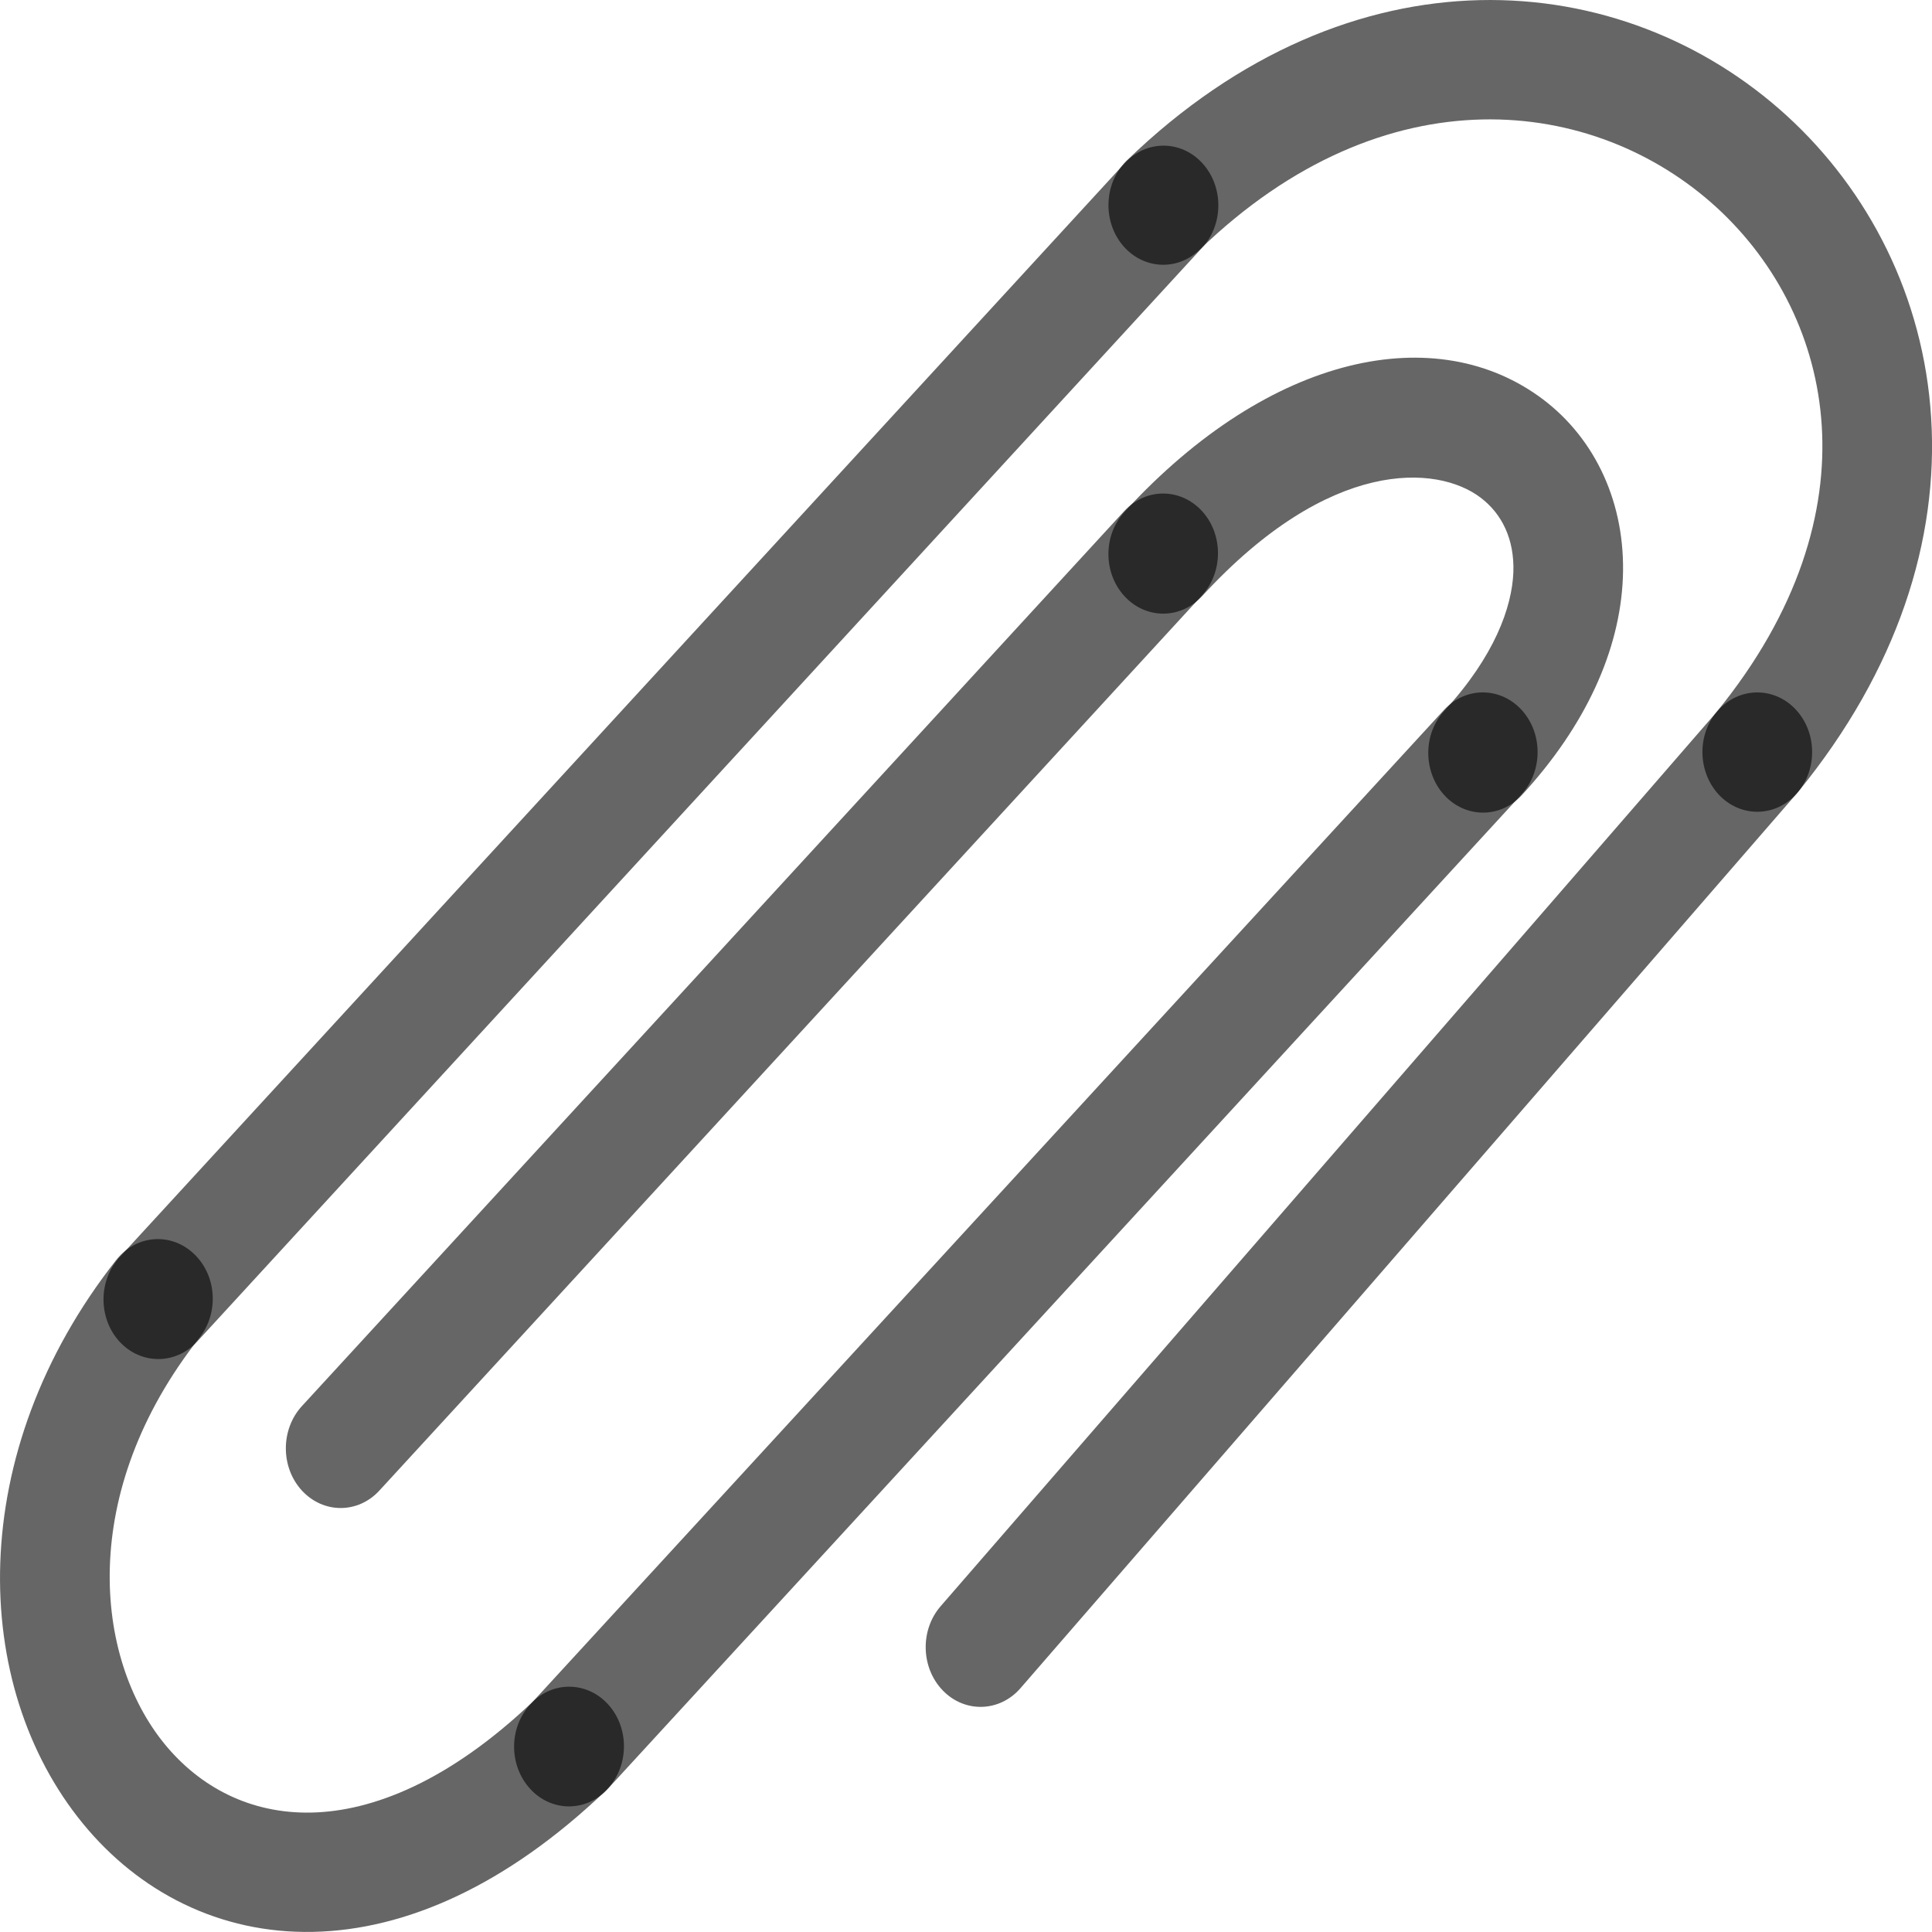 <svg width="16" height="16" viewBox="0 0 16 16" fill="none" xmlns="http://www.w3.org/2000/svg">
<g clip-path="url(#clip0_2884_283836)">
<path fill-rule="evenodd" clip-rule="evenodd" d="M1.603 10.381C1.794 10.558 1.816 10.87 1.652 11.078C0.64 12.362 0.781 13.73 1.363 14.443C1.656 14.801 2.074 15.021 2.577 15.011C3.083 15.001 3.717 14.754 4.414 14.091C4.603 13.911 4.89 13.932 5.055 14.137C5.22 14.342 5.201 14.655 5.012 14.834C4.196 15.612 3.364 15.983 2.593 15.999C1.819 16.015 1.149 15.668 0.685 15.1C-0.247 13.96 -0.296 12.033 0.963 10.434C1.126 10.227 1.413 10.203 1.603 10.381Z" fill="black" fill-opacity="0.6"/>
<path fill-rule="evenodd" clip-rule="evenodd" d="M9.957 1.351C10.134 1.544 10.134 1.857 9.957 2.05L1.632 11.111C1.455 11.303 1.167 11.303 0.99 11.111C0.813 10.918 0.813 10.605 0.99 10.412L9.315 1.351C9.492 1.158 9.78 1.158 9.957 1.351Z" fill="black" fill-opacity="0.6"/>
<path fill-rule="evenodd" clip-rule="evenodd" d="M14.214 1.716C13.208 0.797 11.474 0.58 9.935 2.068C9.748 2.249 9.461 2.231 9.294 2.027C9.128 1.823 9.145 1.51 9.332 1.329C11.199 -0.477 13.438 -0.283 14.798 0.959C15.474 1.577 15.931 2.457 15.993 3.46C16.056 4.468 15.717 5.547 14.892 6.557C14.726 6.761 14.439 6.779 14.251 6.598C14.064 6.416 14.047 6.104 14.213 5.9C14.903 5.056 15.131 4.23 15.087 3.527C15.043 2.818 14.72 2.179 14.214 1.716Z" fill="black" fill-opacity="0.6"/>
<path fill-rule="evenodd" clip-rule="evenodd" d="M12.601 5.879C12.778 6.072 12.778 6.385 12.601 6.578L5.033 14.815C4.856 15.008 4.568 15.008 4.391 14.815C4.213 14.621 4.213 14.309 4.391 14.116L11.959 5.879C12.136 5.686 12.424 5.686 12.601 5.879Z" fill="black" fill-opacity="0.6"/>
<path fill-rule="evenodd" clip-rule="evenodd" d="M14.865 5.869C15.047 6.056 15.056 6.369 14.883 6.568L8.451 13.981C8.279 14.179 7.991 14.188 7.809 14.001C7.626 13.813 7.618 13.5 7.79 13.302L14.223 5.889C14.395 5.691 14.683 5.682 14.865 5.869Z" fill="black" fill-opacity="0.6"/>
<path fill-rule="evenodd" clip-rule="evenodd" d="M9.954 4.232C10.131 4.425 10.131 4.738 9.954 4.931L3.142 12.344C2.965 12.537 2.678 12.537 2.5 12.344C2.323 12.151 2.323 11.838 2.5 11.645L9.311 4.232C9.489 4.039 9.776 4.039 9.954 4.232Z" fill="black" fill-opacity="0.6"/>
<path fill-rule="evenodd" clip-rule="evenodd" d="M12.26 4.12C11.903 3.85 11.013 3.785 9.955 4.937C9.778 5.13 9.49 5.13 9.313 4.938C9.135 4.745 9.135 4.432 9.313 4.239C10.525 2.918 11.905 2.649 12.778 3.307C13.215 3.637 13.464 4.173 13.44 4.784C13.416 5.385 13.132 6.01 12.603 6.585C12.426 6.778 12.138 6.778 11.961 6.585C11.784 6.391 11.784 6.078 11.962 5.886C12.379 5.432 12.521 5.028 12.533 4.741C12.543 4.465 12.438 4.254 12.26 4.12Z" fill="black" fill-opacity="0.6"/>
</g>
<defs>
<clipPath id="clip0_2884_283836">
<rect width="16" height="16" fill="white"/>
</clipPath>
</defs>
</svg>
